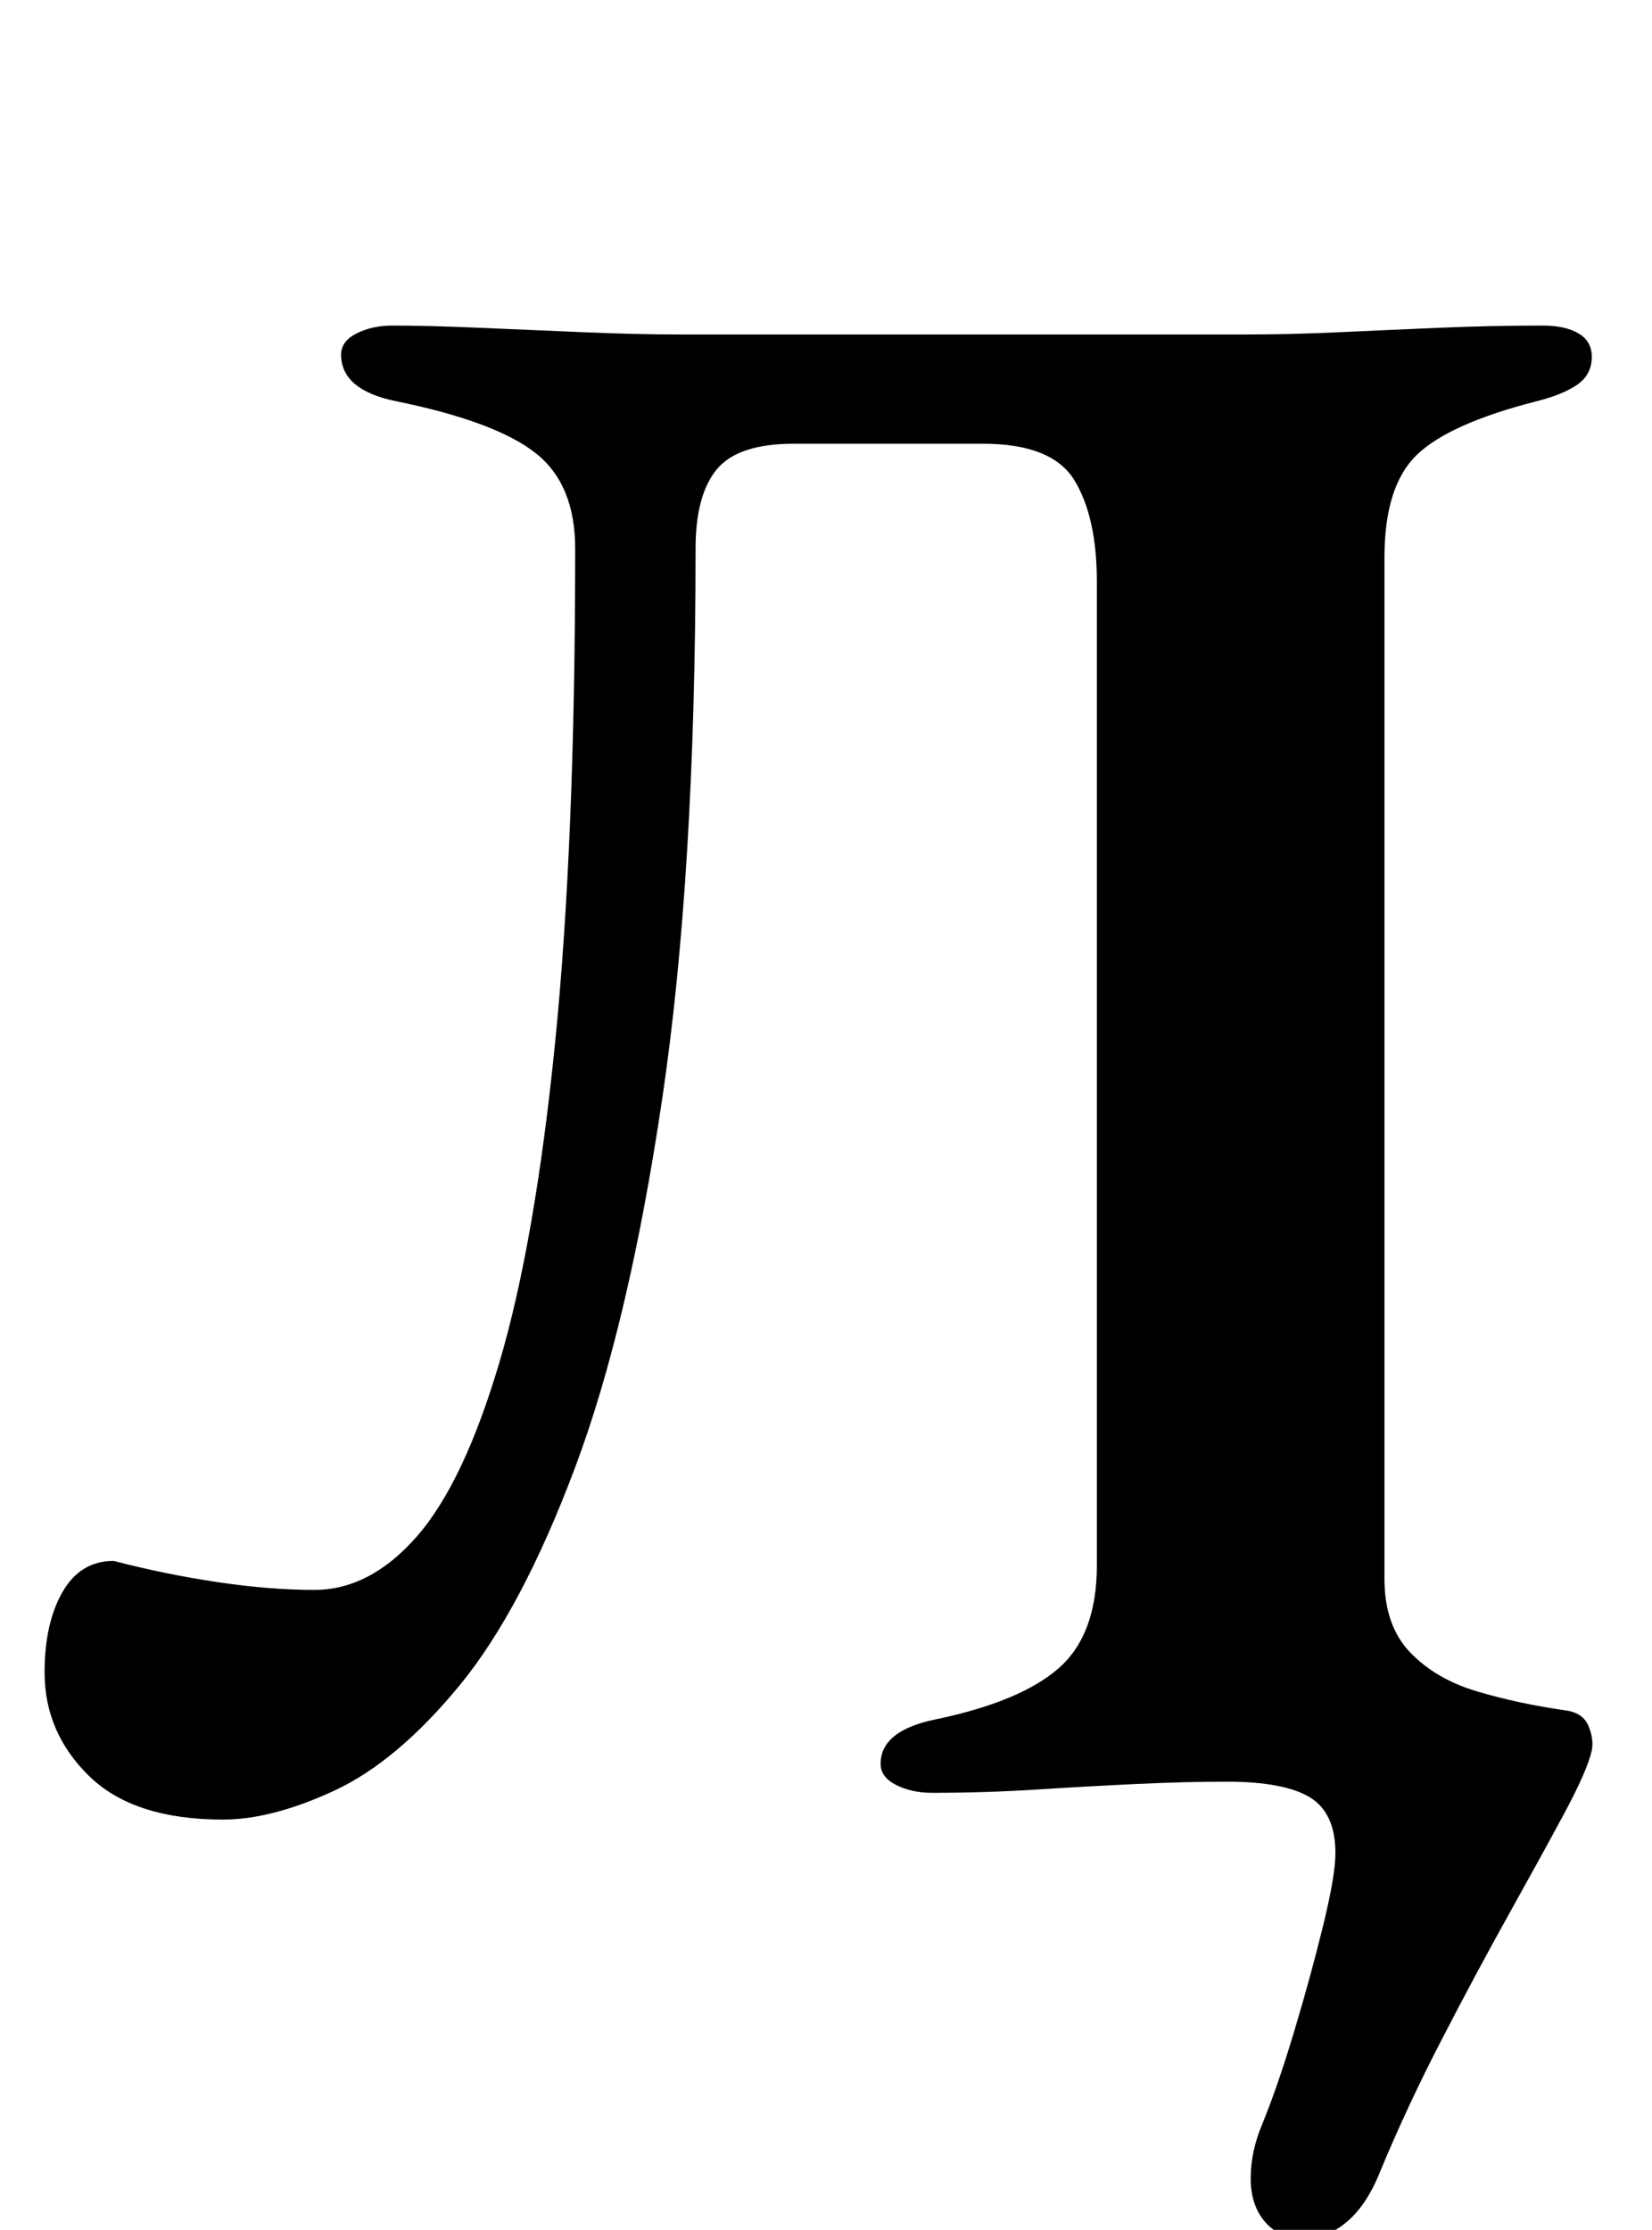 <?xml version="1.0" standalone="no"?>
<!DOCTYPE svg PUBLIC "-//W3C//DTD SVG 1.1//EN" "http://www.w3.org/Graphics/SVG/1.1/DTD/svg11.dtd" >
<svg xmlns="http://www.w3.org/2000/svg" xmlns:xlink="http://www.w3.org/1999/xlink" version="1.1" viewBox="-10 0 741 1000">
  <g transform="matrix(1 0 0 -1 0 800)">
   <path fill="currentColor"
d="M575 -204q-11 0 -17.5 7.5t-6.5 19.5t5 24q7 17 14.5 42t13 47.5t5.5 32.5q0 18 -11.5 25t-37.5 7q-18 0 -39.5 -1t-45 -2.5t-47.5 -1.5q-9 0 -16 3.5t-7 9.5q0 15 25 20q38 8 55 23t17 46v441q0 29 -10 45.5t-41 16.5h-85q-25 0 -34.5 -11.5t-9.5 -35.5q0 -146 -15 -247
t-39 -165t-52 -98t-56 -47t-50 -13q-40 0 -60 19.5t-20 46.5q0 22 8 36t23 14q23 -6 46.5 -9.5t43.5 -3.5q25 0 46 24t37 78t25 143.5t9 221.5q0 29 -18 43t-62 23q-25 5 -25 21q0 6 7 9.5t16 3.5q16 0 39 -1t47 -2t43 -1h41h33.5h38.5h55.5h84.5q21 0 42.5 1t45 2t46.5 1
q10 0 16 -3.5t6 -10.5q0 -8 -6.5 -12.5t-18.5 -7.5q-39 -10 -53.5 -24t-14.5 -46v-458q0 -21 11.5 -33t30 -17.5t39.5 -8.5q8 -1 10.5 -7t1.5 -11q-2 -9 -12.5 -28.5t-25 -45.5t-30 -56t-27.5 -59q-6 -15 -15 -22.5t-19 -7.5z" />
  </g>

</svg>
